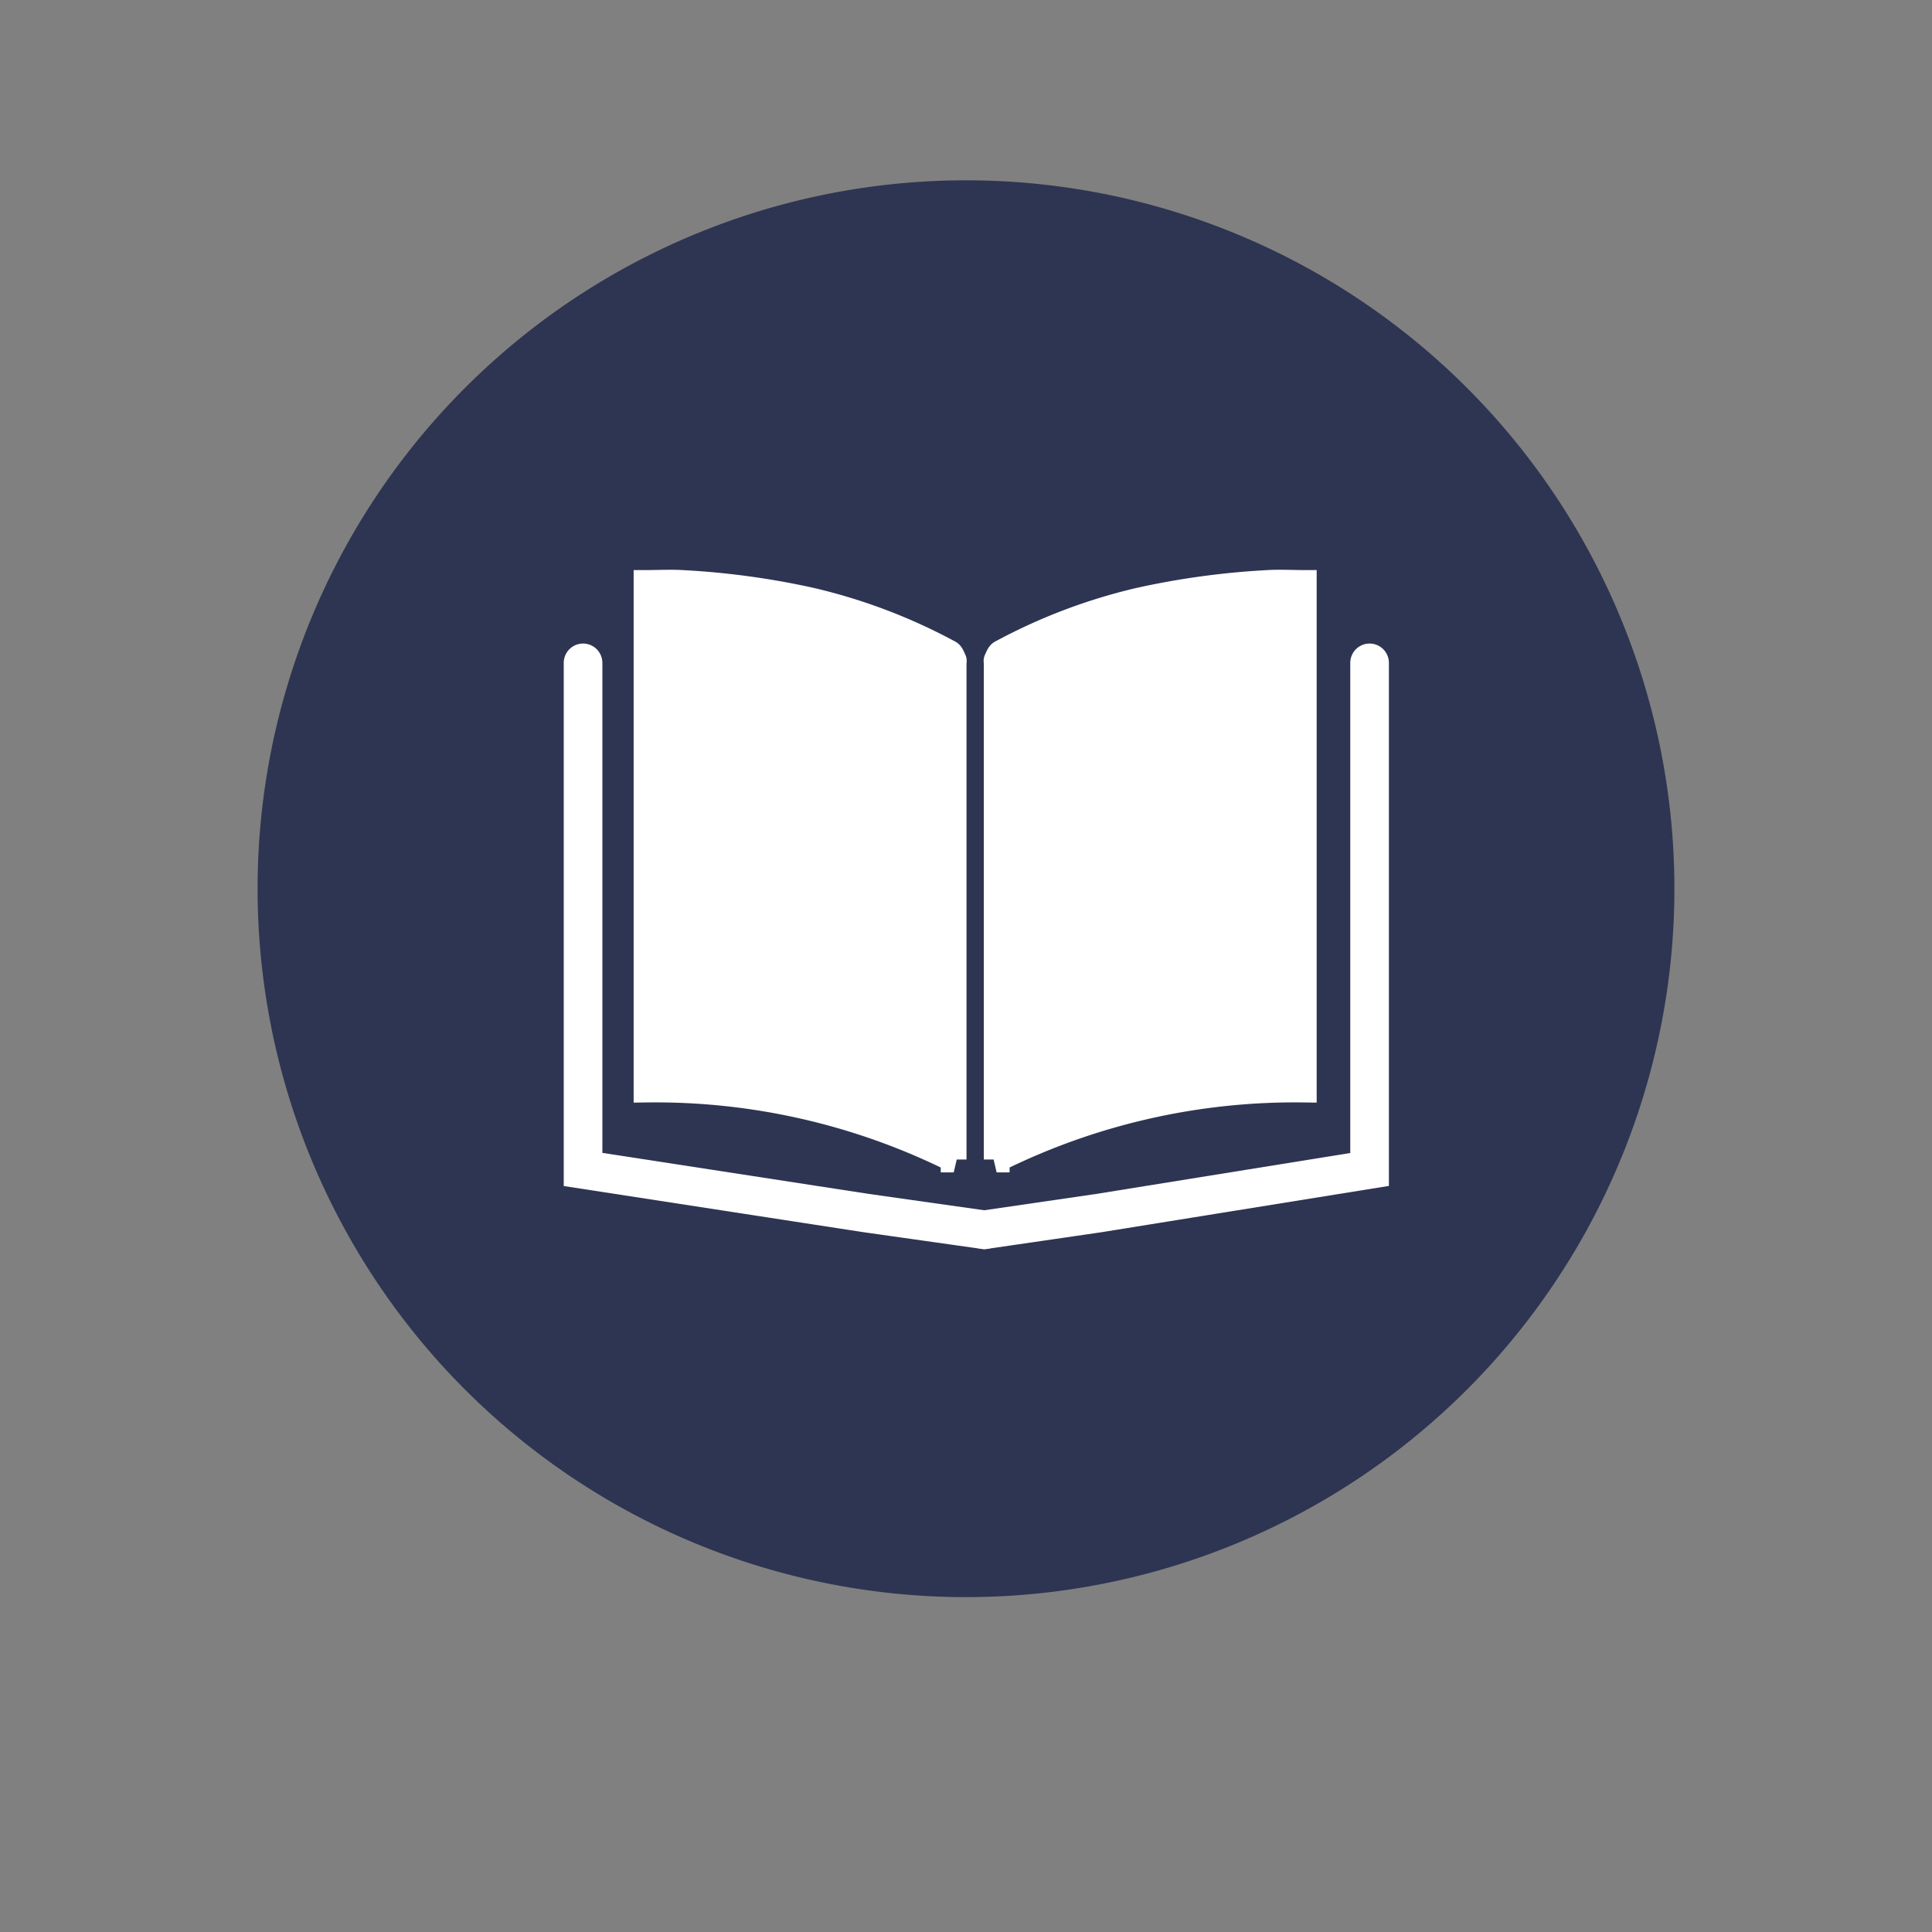 <svg xmlns="http://www.w3.org/2000/svg" width="75" height="75" viewBox="0 0 75 75">
  <rect x="0" y="0" width="75" height="75" fill="#808080" stroke="none"/>
  <g id="strore_category_bt_10_o" transform="translate(-353 -1378)">
    <rect id="사각형_1413" data-name="사각형 1413" width="75" height="75" transform="translate(353 1378)" fill="none"/>
    <path id="패스_2985" data-name="패스 2985" d="M27.5,0A27.5,27.5,0,1,1,0,27.5,27.5,27.5,0,0,1,27.5,0Z" transform="translate(363 1385)" fill="#2d3552"/>
    <g id="그룹_1919" data-name="그룹 1919" transform="translate(0 1)">
      <g id="그룹_1916" data-name="그룹 1916" transform="translate(378.098 1399.619)">
        <path id="패스_2971" data-name="패스 2971" d="M54.968,22.394a26.025,26.025,0,0,0-11.925-2.715V.012c.5,0,.986-.029,1.468.005A30.393,30.393,0,0,1,49.457.7,21.618,21.618,0,0,1,54.794,2.73c.083.045.122.179.171.276.016.032,0,.08,0,.12V22.394Z" transform="translate(-43.043 -0.001)" fill="#fff" stroke="#fff" stroke-width="1"/>
      </g>
      <g id="그룹_1917" data-name="그룹 1917" transform="translate(391.684 1399.619)">
        <path id="패스_2971-2" data-name="패스 2971" d="M43.048,22.394a26.025,26.025,0,0,1,11.924-2.715V.012c-.5,0-.986-.029-1.468.005A30.393,30.393,0,0,0,48.559.7,21.618,21.618,0,0,0,43.222,2.73c-.083.045-.122.179-.171.276-.016.032,0,.08,0,.12V22.394Z" transform="translate(-43.043 -0.001)" fill="#fff" stroke="#fff" stroke-width="1"/>
        <path id="패스_2972" data-name="패스 2972" d="M12.707,54.091Z" transform="translate(0.206 -51.11)" fill="#fff" stroke="#fff" stroke-width="1"/>
        <path id="패스_2982" data-name="패스 2982" d="M0,22.618Z" transform="translate(0 0.28)" fill="#fff" stroke="#fff" stroke-width="1"/>
      </g>
      <path id="패스_2983" data-name="패스 2983" d="M374.134,1401.682v19.666l11,1.694,4.577.648" transform="translate(1.5 1.05)" fill="none" stroke="#fff" stroke-linecap="round" stroke-width="1.5"/>
      <path id="패스_2984" data-name="패스 2984" d="M388.211,1401.682v19.666l-10.512,1.694-4.446.648" transform="translate(17.956 1.05)" fill="none" stroke="#fff" stroke-linecap="round" stroke-width="1.5"/>
    </g>
  </g>
</svg>

